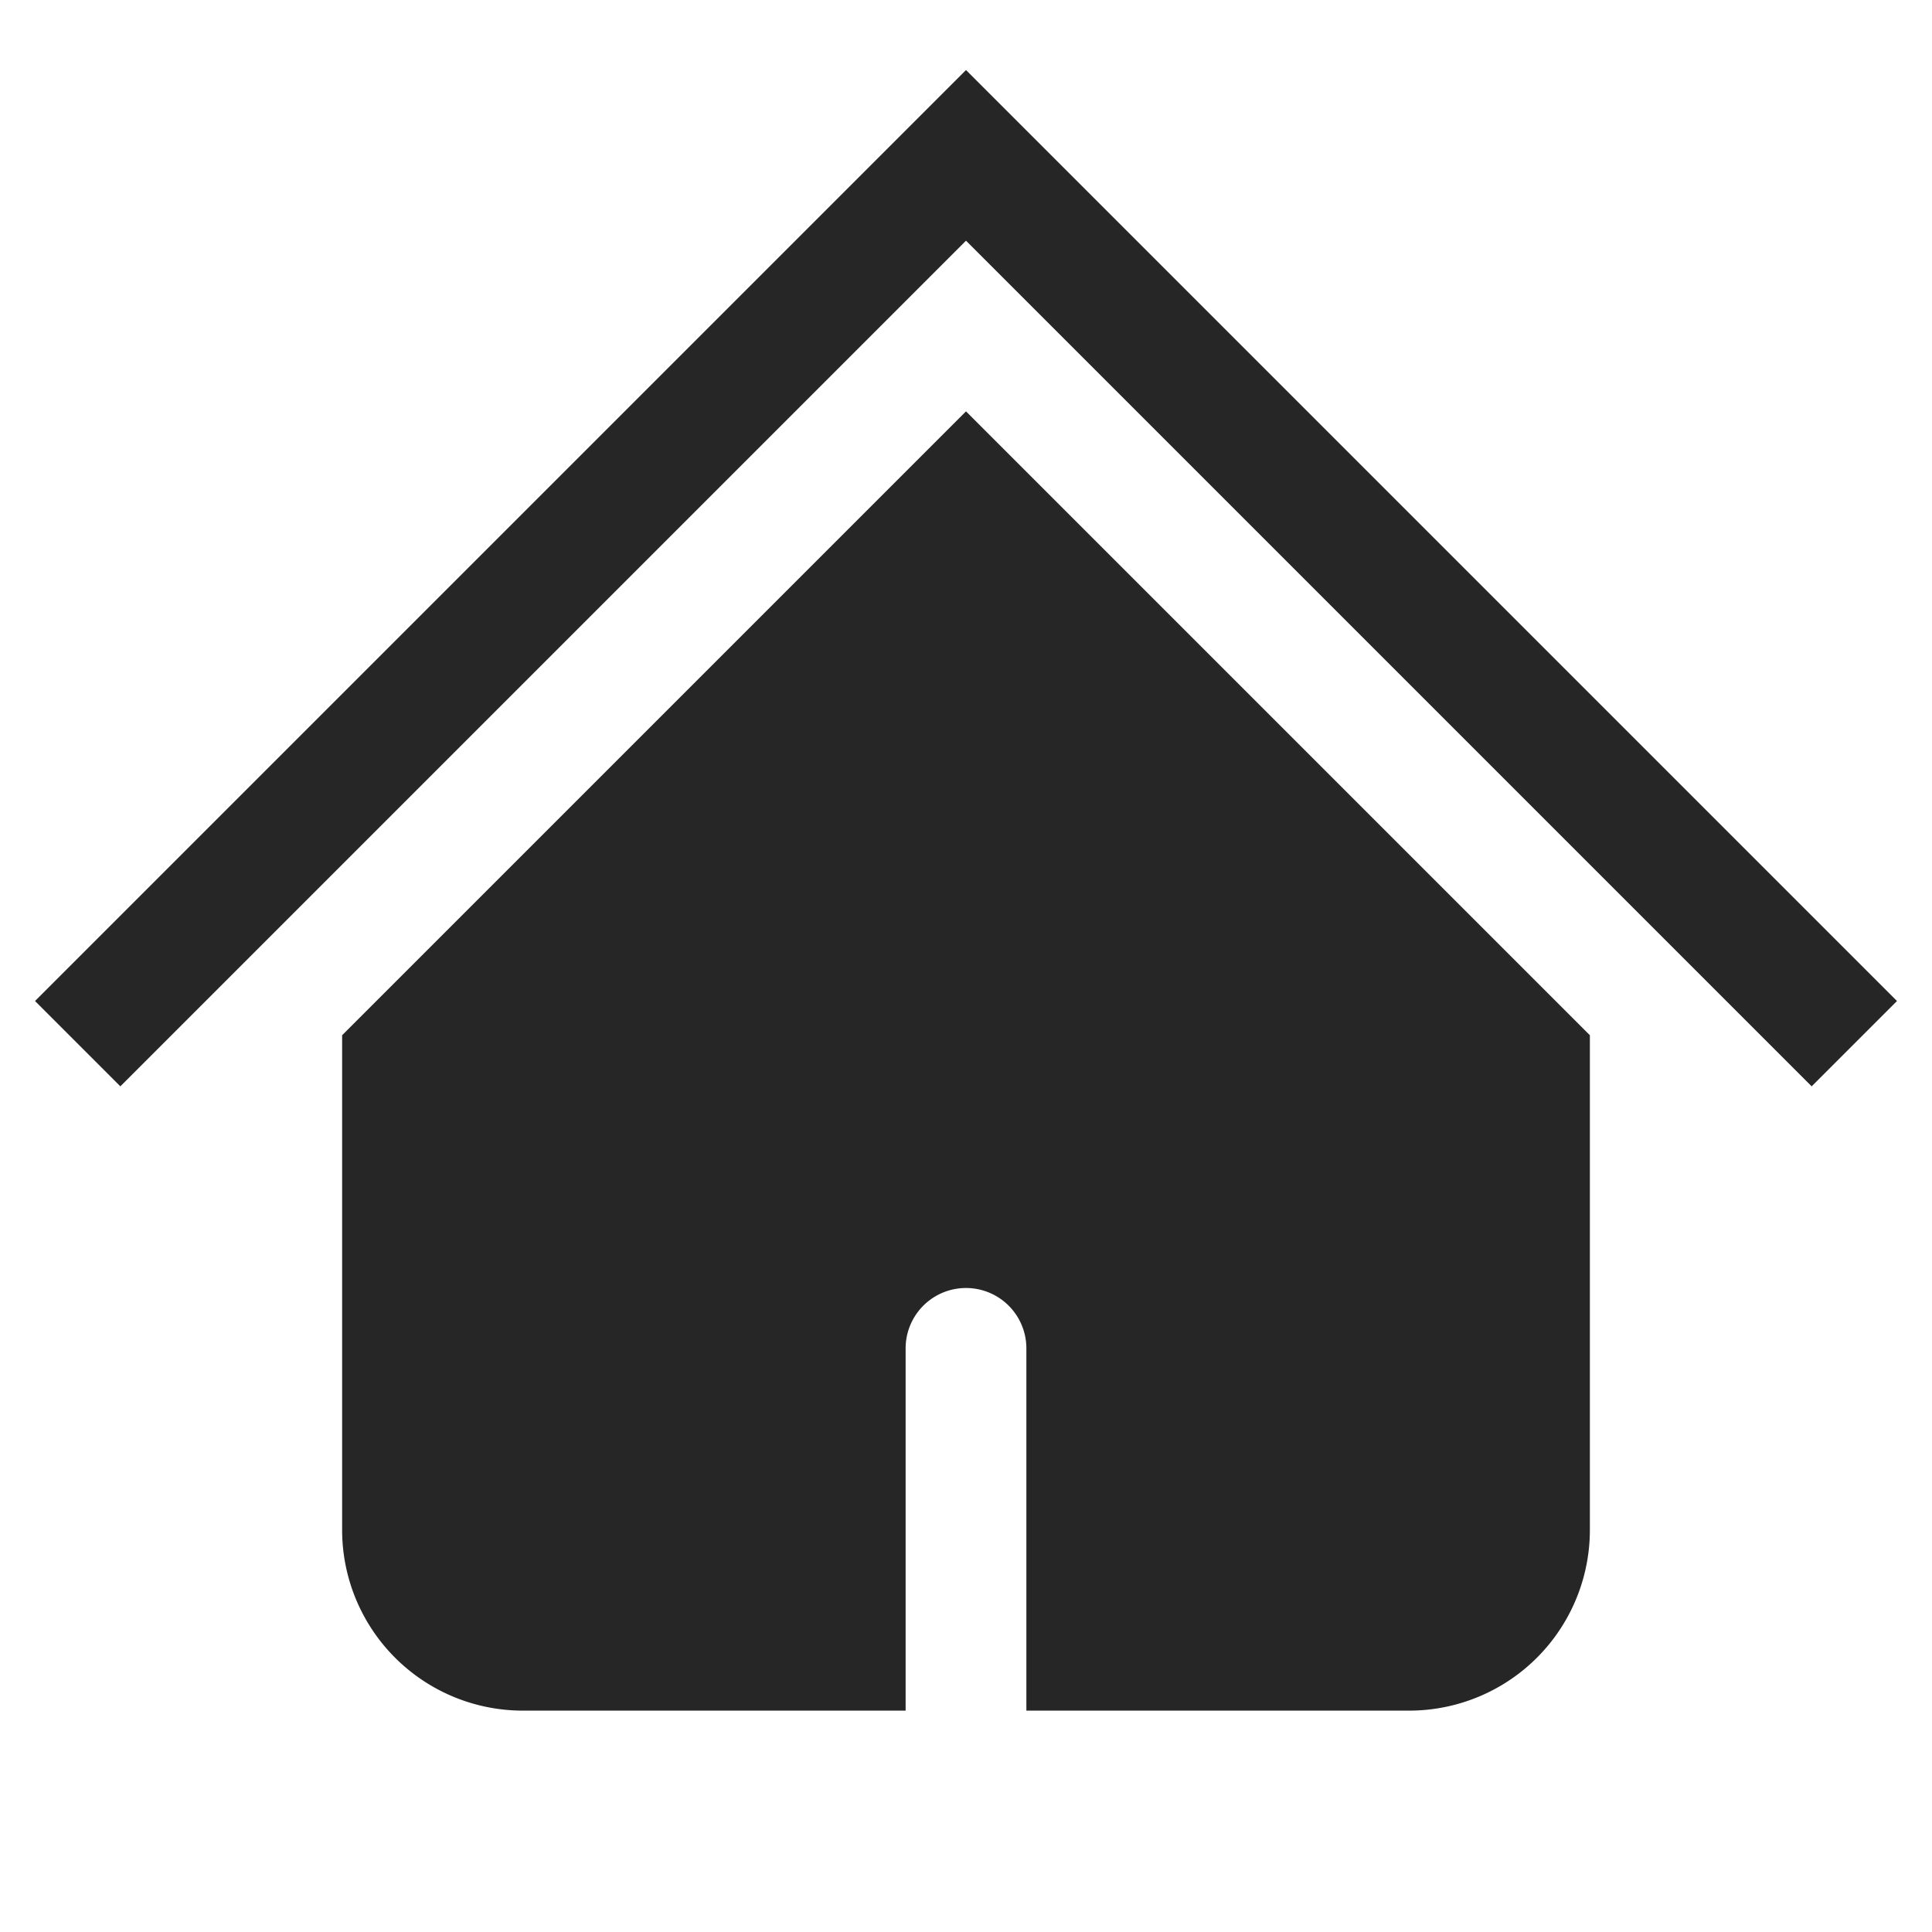 <svg height="24" width="24" xmlns="http://www.w3.org/2000/svg"><path d="m12 5.11 7.75 7.75v6.14a2.245 2.245 0 0 1 -2.25 2.25h-4.75v-4.5a.75.75 0 1 0 -1.5 0v4.5h-4.75a2.245 2.245 0 0 1 -2.25-2.25v-6.14zm0-4.24 11.565 11.565-1.06 1.06-10.505-10.505-10.505 10.505-1.06-1.06z" fill="#262626" fill-rule="evenodd"/></svg>